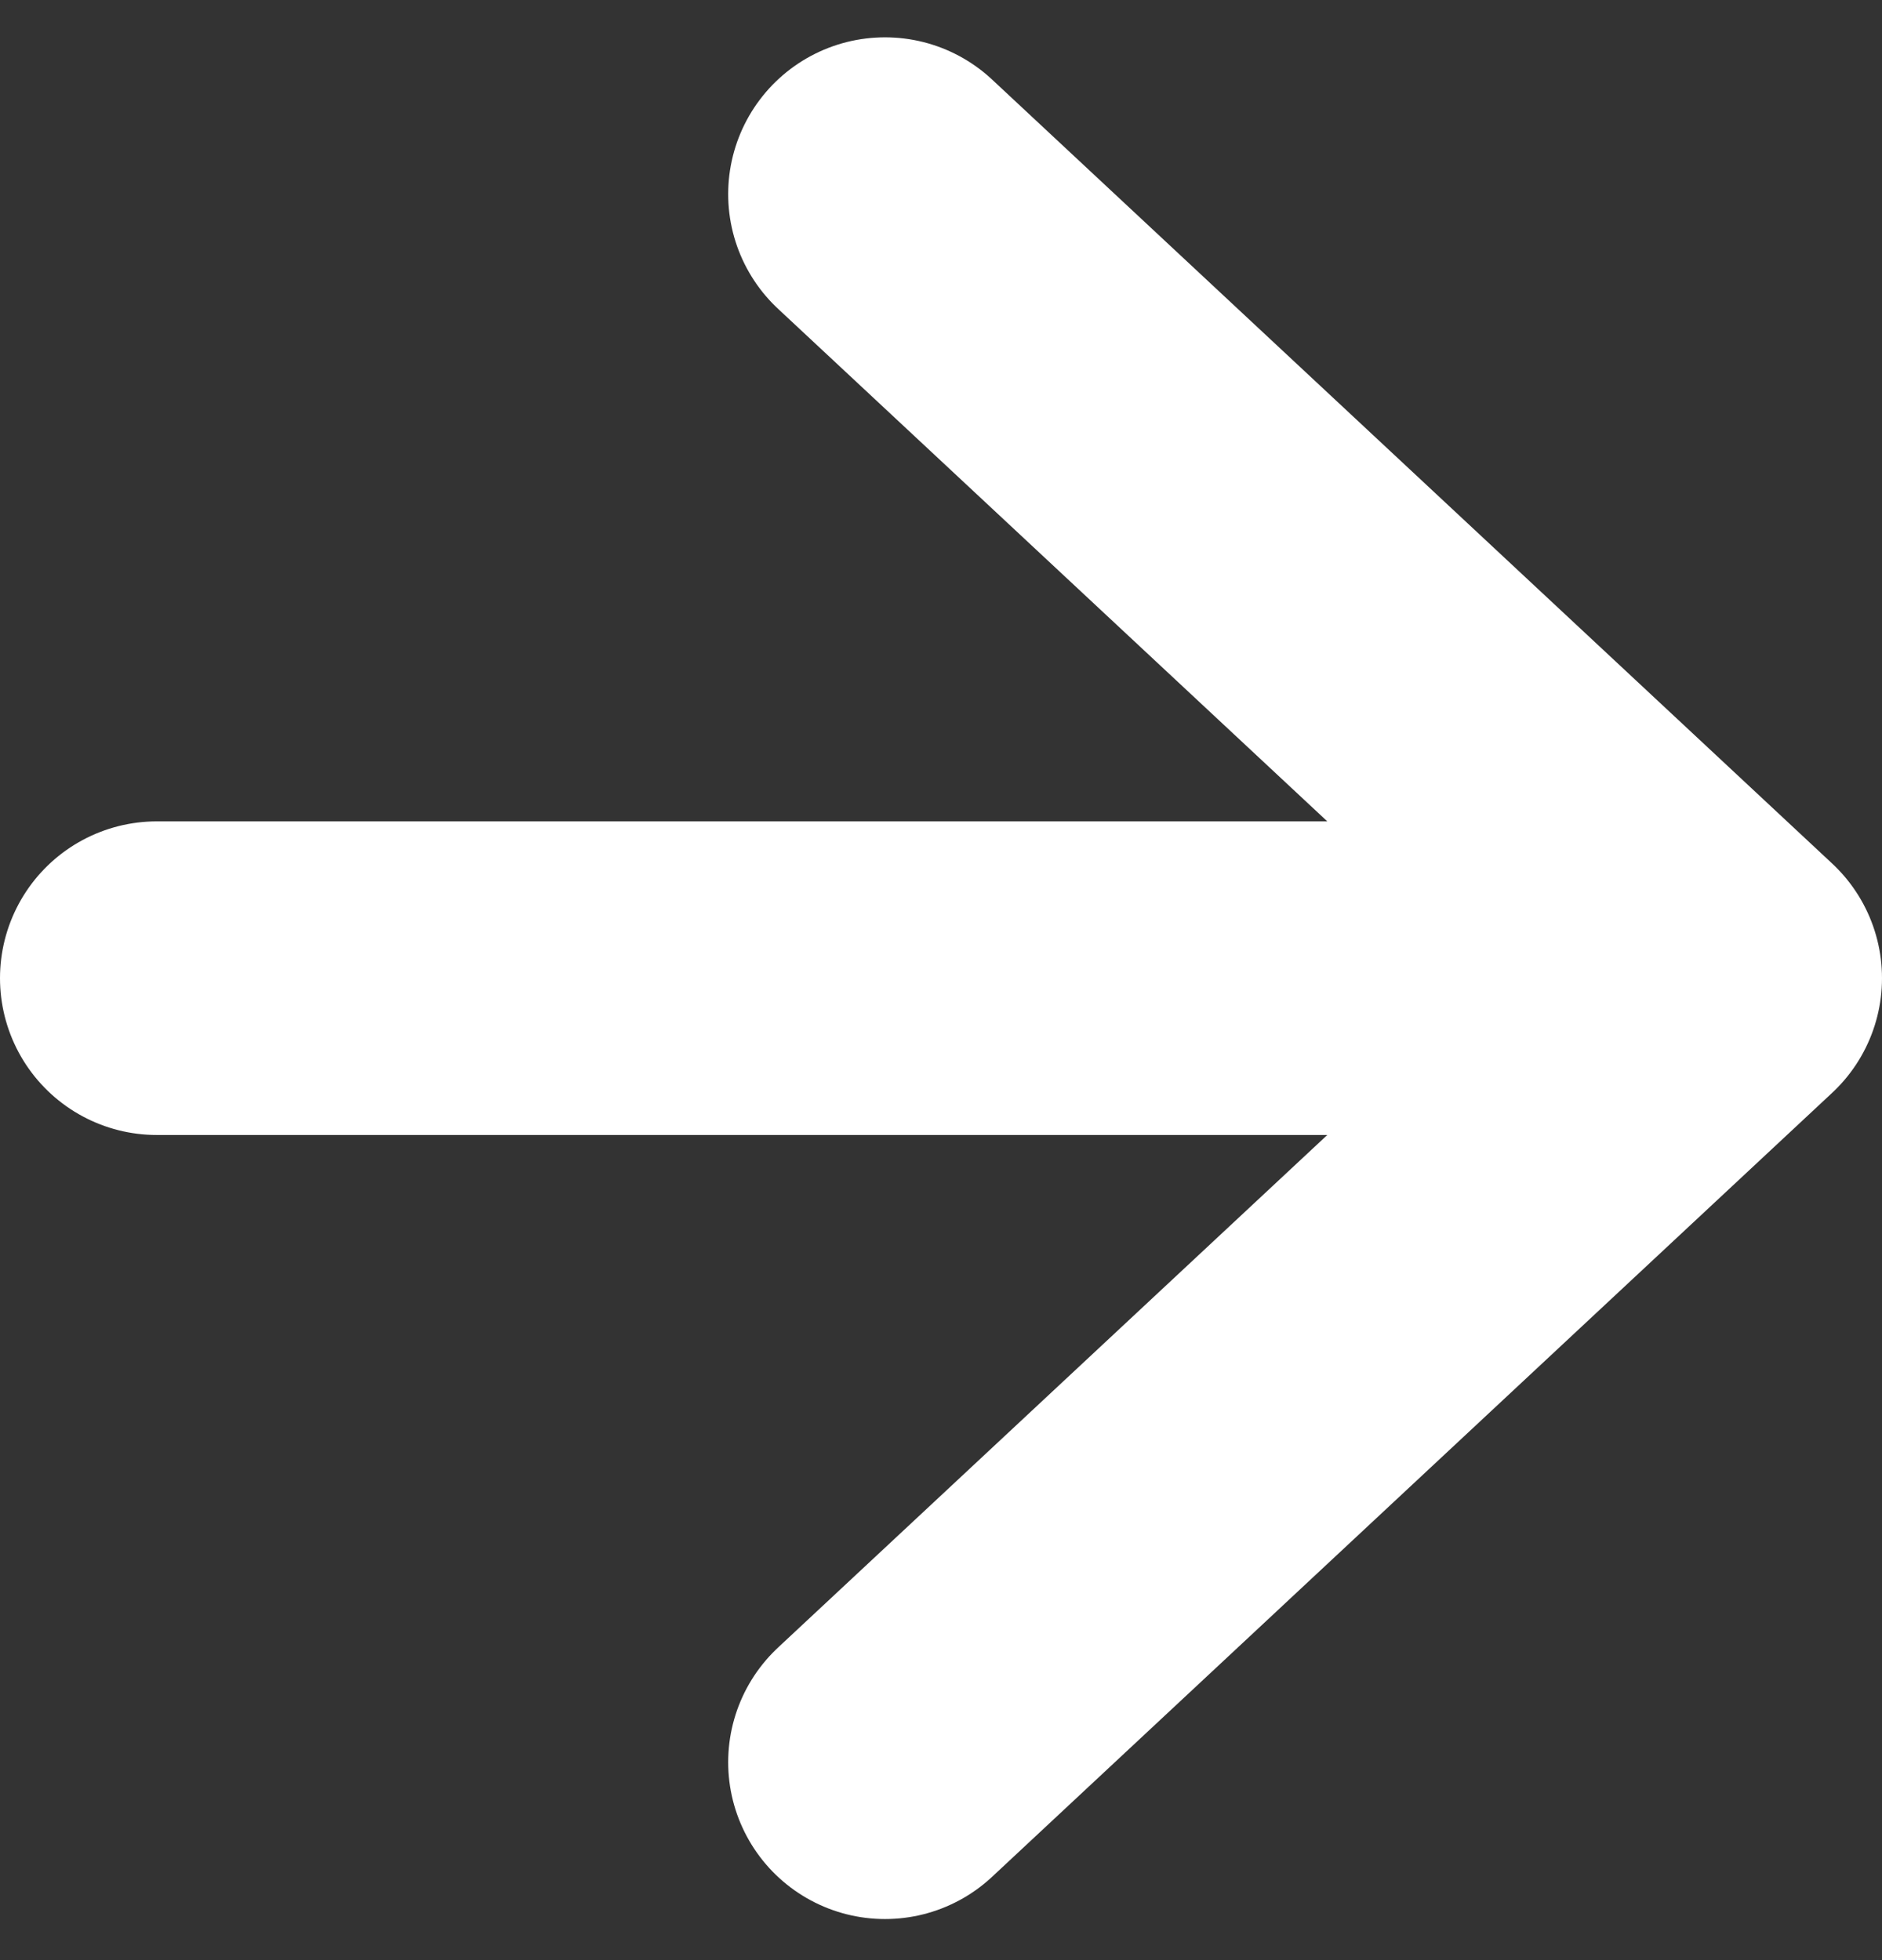 <svg width="24" height="25" viewBox="0 0 24 25" fill="none" xmlns="http://www.w3.org/2000/svg">
<rect x="0" y="0" width="24" height="25" fill="#333333" stroke="none"/>
<path d="M11.286 2.476L22 12.476M22 12.476L11.286 22.476M22 12.476H2" stroke="white" stroke-width="4" stroke-linecap="round" stroke-linejoin="round"/>
</svg>
